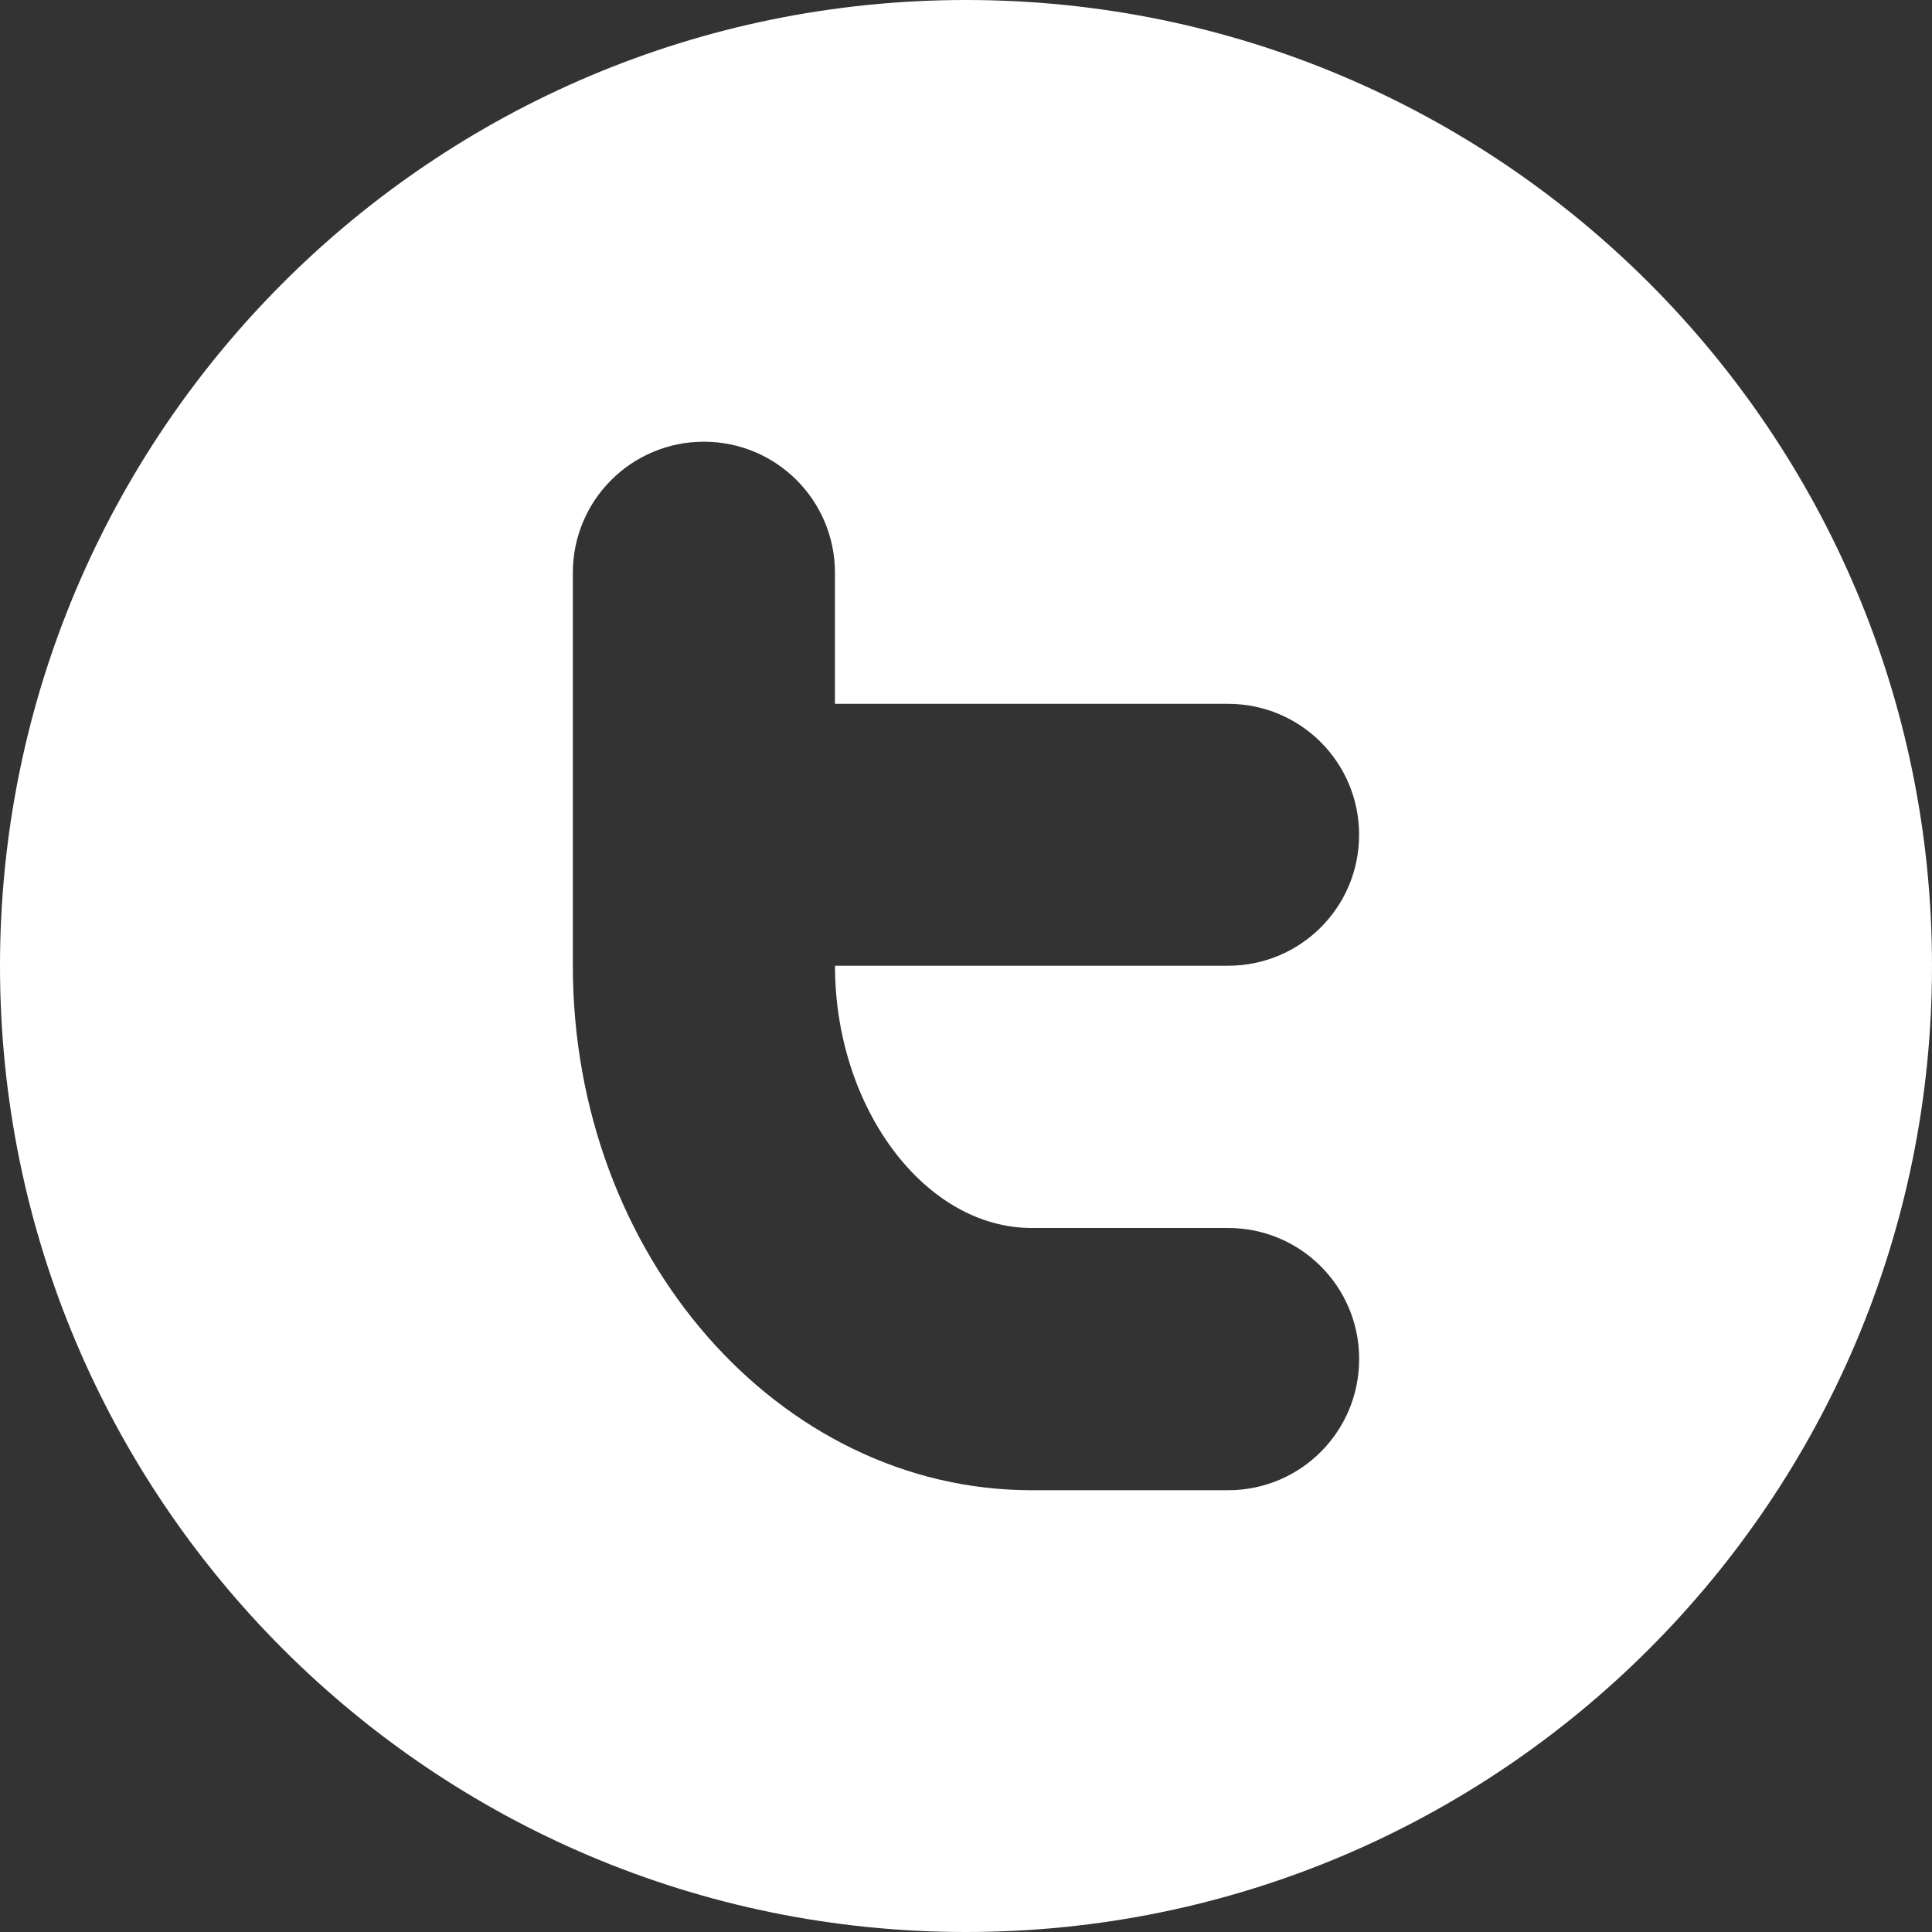 <?xml version="1.0" encoding="utf-8"?>
<!-- Generator: Adobe Illustrator 16.0.4, SVG Export Plug-In . SVG Version: 6.00 Build 0)  -->
<!DOCTYPE svg PUBLIC "-//W3C//DTD SVG 1.1//EN" "http://www.w3.org/Graphics/SVG/1.1/DTD/svg11.dtd">
<svg version="1.1" id="Layer_1" xmlns="http://www.w3.org/2000/svg" xmlns:xlink="http://www.w3.org/1999/xlink" x="0px" y="0px"
	 width="30px" height="30px" viewBox="0 0 30 30" enable-background="new 0 0 30 30" xml:space="preserve">
<rect x="0" y="0" width="30" height="30" fill="#333333" stroke="none"/>
<g>
	<path fill="#FFFFFF" d="M30,15c0-8.284-6.716-15-15-15C6.716,0,0,6.716,0,15c0,8.283,6.716,15,15,15C23.284,30,30,23.283,30,15
		L30,15z M12.966,14.996v0.002c0,2.207,1.398,4.07,3.052,4.07h3.052c1.126,0,2.035,0.91,2.035,2.035
		c0,1.127-0.909,2.037-2.035,2.037h-3.052c-3.925,0-7.123-3.652-7.123-8.143V8.893c0-1.123,0.909-2.034,2.035-2.034
		s2.035,0.911,2.035,2.034v2.036h6.104c1.126,0,2.035,0.909,2.035,2.034c0,1.124-0.909,2.033-2.035,2.033H12.966L12.966,14.996z"/>
</g>
</svg>

